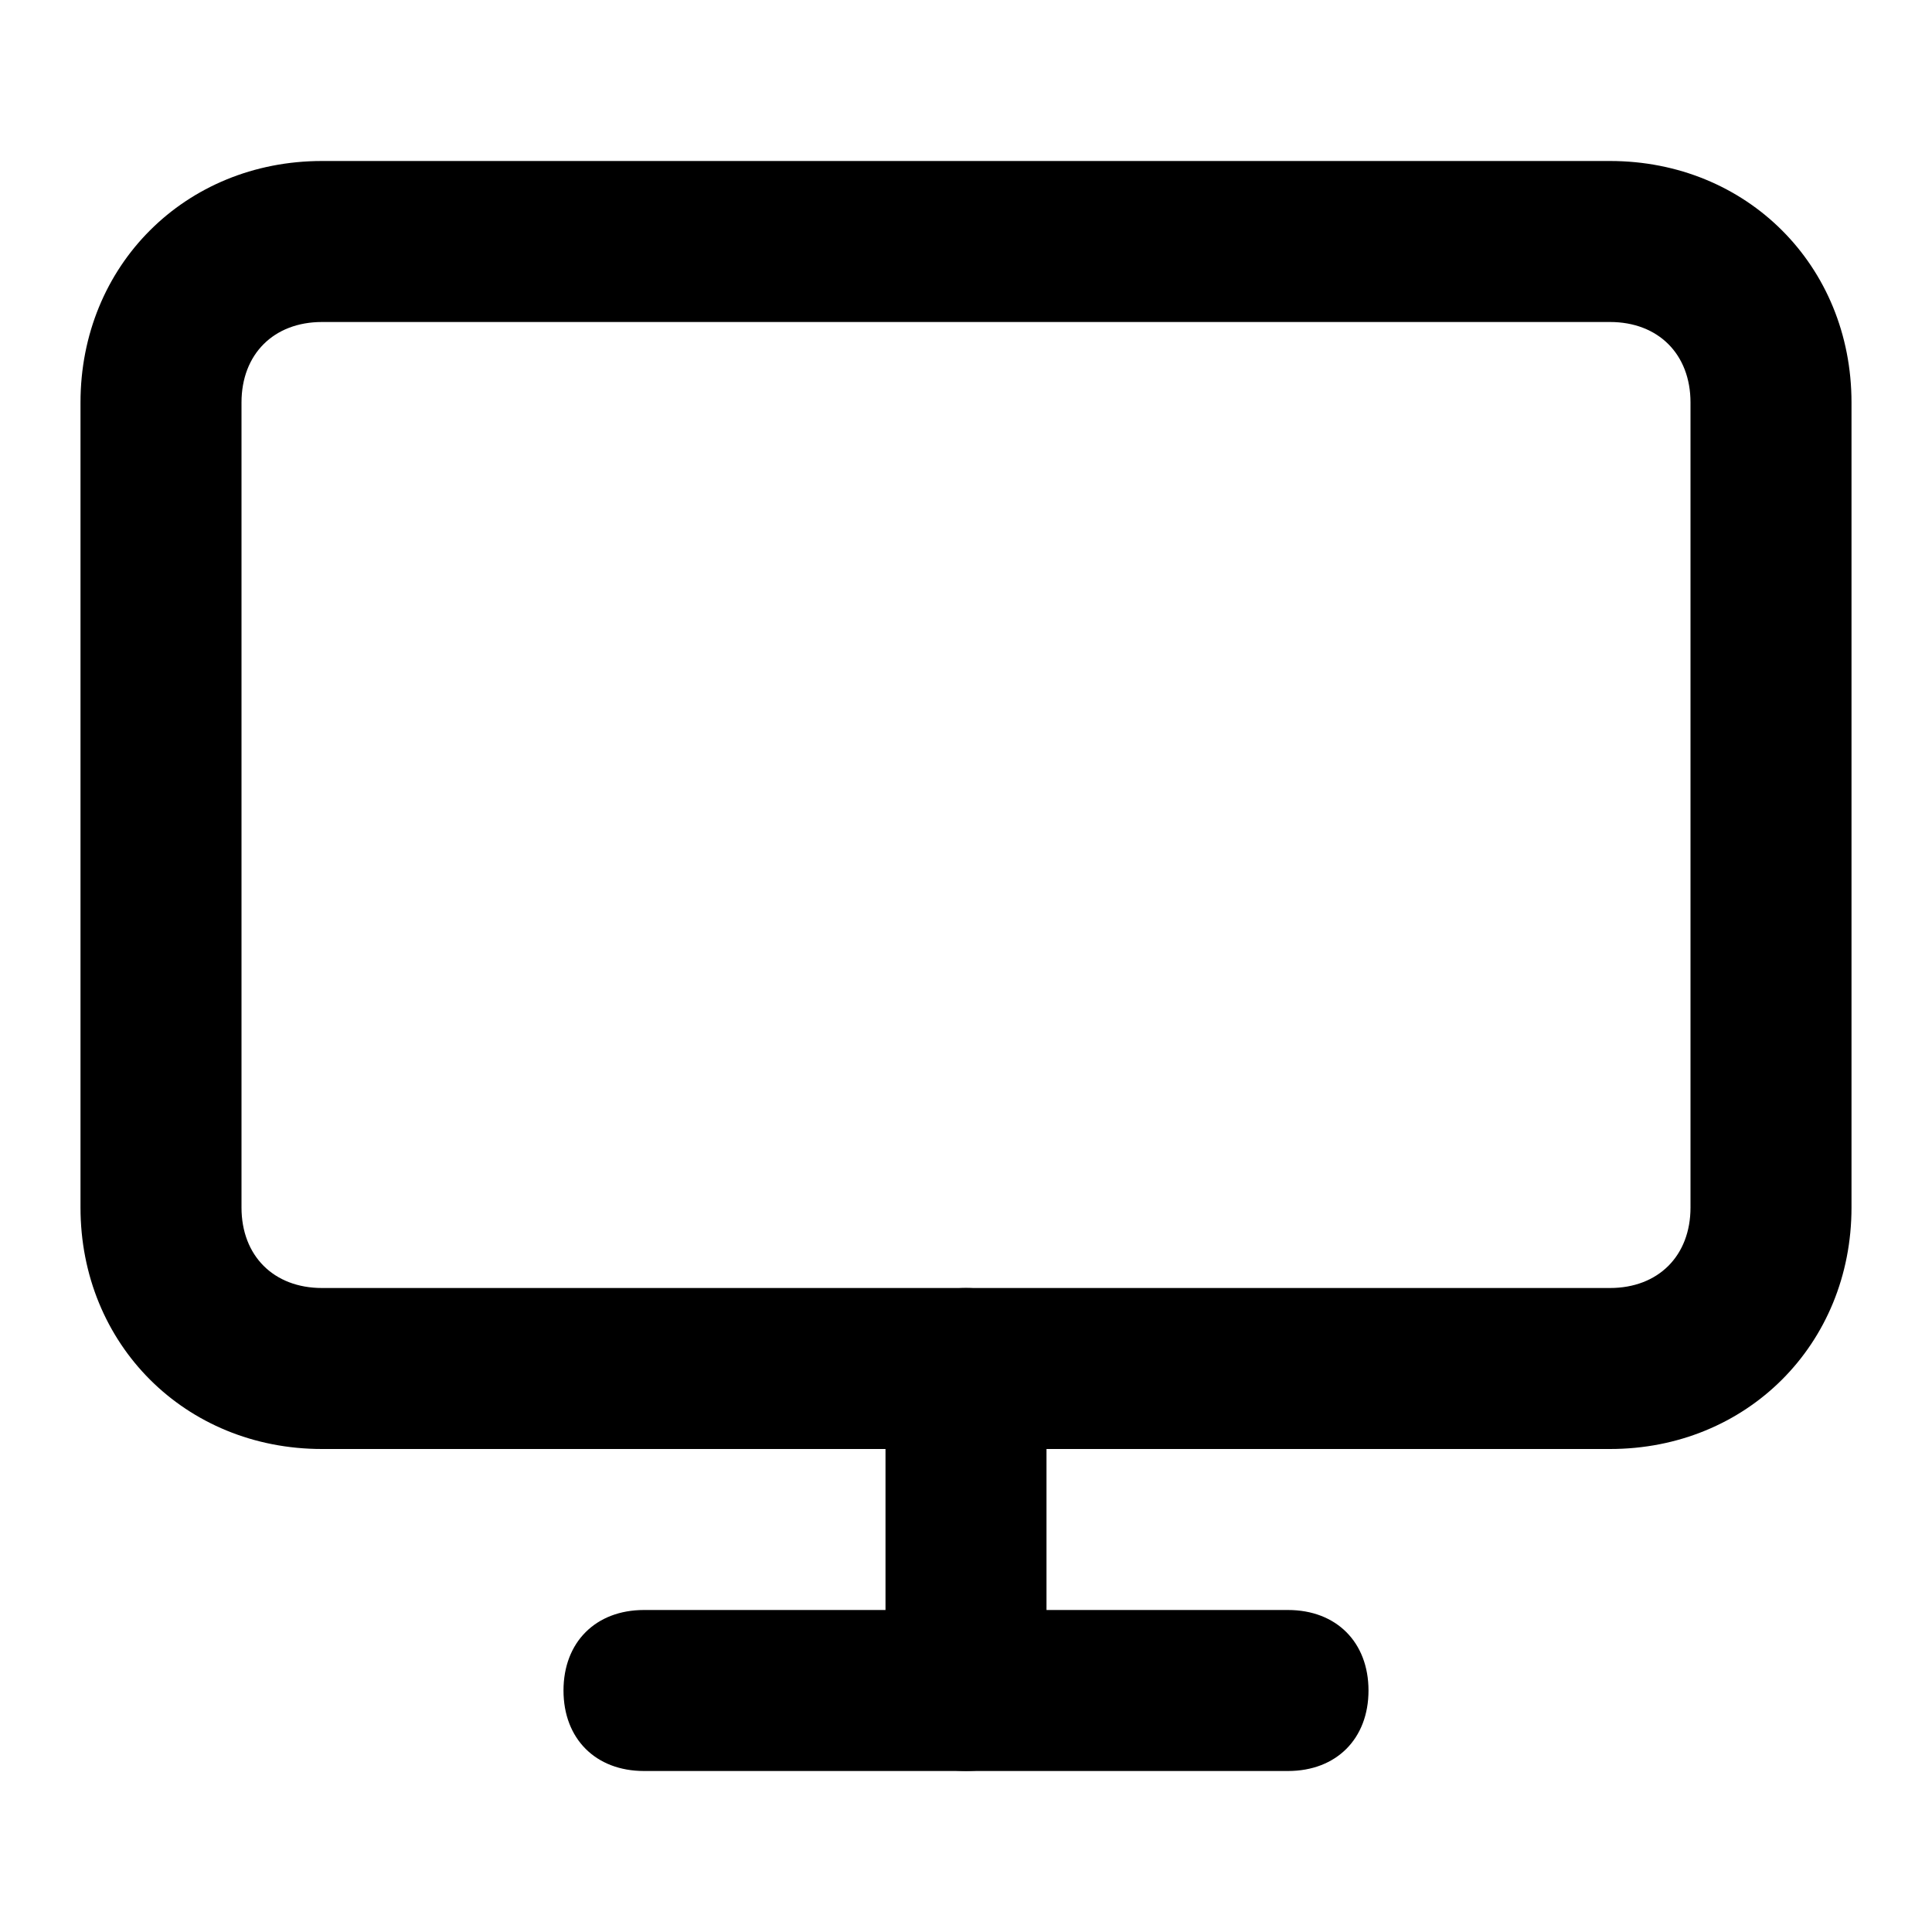 <svg xmlns="http://www.w3.org/2000/svg" viewBox="0 0 24 24"><path d="M20 18H4c-1.7 0-3-1.3-3-3V5c0-1.7 1.3-3 3-3h16c1.7 0 3 1.3 3 3v10c0 1.7-1.3 3-3 3zM4 4c-.6 0-1 .4-1 1v10c0 .6.4 1 1 1h16c.6 0 1-.4 1-1V5c0-.6-.4-1-1-1H4zm12 18H8c-.6 0-1-.4-1-1s.4-1 1-1h8c.6 0 1 .4 1 1s-.4 1-1 1z"/><path d="M12 22c-.6 0-1-.4-1-1v-4c0-.6.4-1 1-1s1 .4 1 1v4c0 .6-.4 1-1 1z"/></svg>